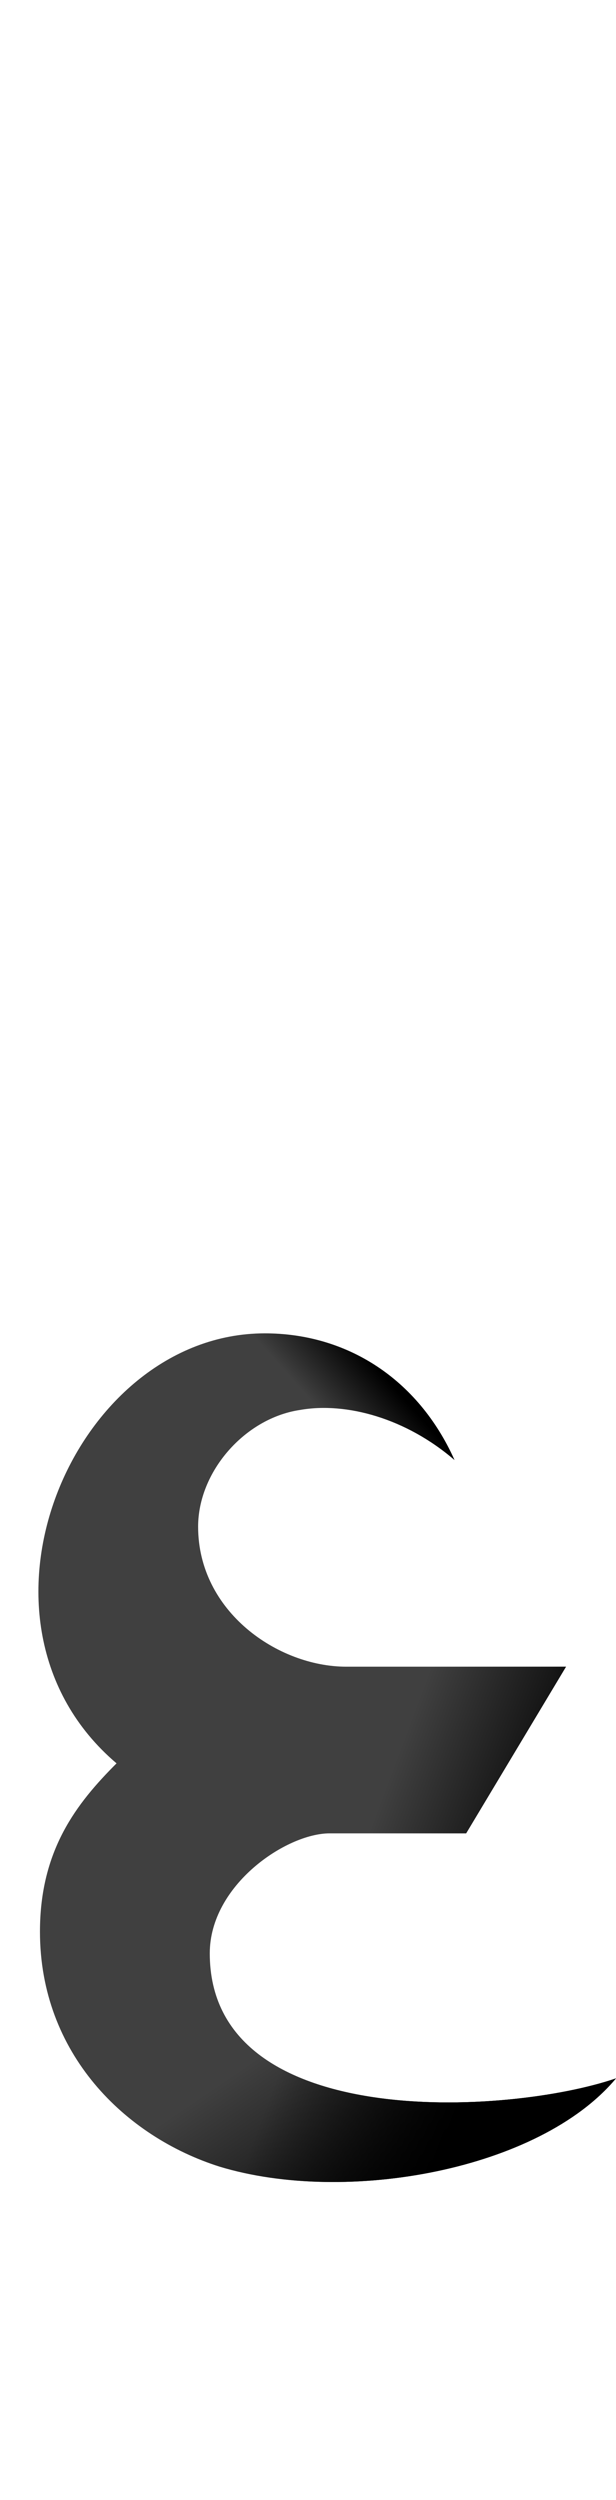 <?xml version="1.0" encoding="UTF-8" standalone="no"?>
<svg
   version="1.1"
   viewBox="0 0 370.0 1500.0"
   width="370.0"
   height="1500.0"
   id="svg1802"
   sodipodi:docname="ain-ar.svg"
   inkscape:version="1.1.1 (c3084ef, 2021-09-22)"
   xmlns:inkscape="http://www.inkscape.org/namespaces/inkscape"
   xmlns:sodipodi="http://sodipodi.sourceforge.net/DTD/sodipodi-0.dtd"
   xmlns:xlink="http://www.w3.org/1999/xlink"
   xmlns="http://www.w3.org/2000/svg"
   xmlns:svg="http://www.w3.org/2000/svg">
  <defs
     id="defs1804">
    <linearGradient
       inkscape:collect="always"
       id="linearGradient1889">
      <stop
         style="stop-color:#000000;stop-opacity:1;"
         offset="0"
         id="stop1885" />
      <stop
         style="stop-color:#000000;stop-opacity:0;"
         offset="1"
         id="stop1887" />
    </linearGradient>
    <linearGradient
       inkscape:collect="always"
       xlink:href="#linearGradient1889"
       id="linearGradient1891"
       x1="361.32"
       y1="-153.931"
       x2="251.208"
       y2="-111.649"
       gradientUnits="userSpaceOnUse" />
    <linearGradient
       inkscape:collect="always"
       xlink:href="#linearGradient1889"
       id="linearGradient2304"
       gradientUnits="userSpaceOnUse"
       x1="347.226"
       y1="25.264"
       x2="245.168"
       y2="63.519"
       gradientTransform="translate(500)" />
    <linearGradient
       inkscape:collect="always"
       xlink:href="#linearGradient1889"
       id="linearGradient2306"
       gradientUnits="userSpaceOnUse"
       x1="282.797"
       y1="212.512"
       x2="251.208"
       y2="-111.649" />
    <linearGradient
       inkscape:collect="always"
       xlink:href="#linearGradient1889"
       id="linearGradient2015"
       gradientUnits="userSpaceOnUse"
       x1="369.374"
       y1="-147.891"
       x2="295.503"
       y2="-39.166"
       gradientTransform="matrix(1,0,0,-1,4.4180403e-7,1100)" />
    <linearGradient
       inkscape:collect="always"
       xlink:href="#linearGradient1889"
       id="linearGradient2737"
       gradientUnits="userSpaceOnUse"
       gradientTransform="translate(500)"
       x1="276.757"
       y1="222.579"
       x2="245.168"
       y2="194.391" />
  </defs>
  <sodipodi:namedview
     objecttolerance="1"
     gridtolerance="1"
     guidetolerance="1"
     id="namedview1796"
     pagecolor="#ffffff"
     bordercolor="#cccccc"
     borderopacity="1"
     inkscape:pageshadow="0"
     inkscape:pageopacity="1"
     inkscape:pagecheckerboard="0"
     showgrid="false"
     inkscape:current-layer="svg1802">
    <sodipodi:guide
       position="0,400"
       orientation="0,-1"
       id="guide1794" />
  </sodipodi:namedview>
  <g
     transform="matrix(1 0 0 -1 0 1100.0)"
     id="g1800">
    <path
       fill="#404040"
       d="M132.0 -200.0C208.0 -223.0 324.0 -202.0 370.0 -147.0C306.0 -169.0 126.0 -180.0 126.0 -72.0C126.0 -31.0 172.0 0.0 198.0 0.0H280.0L340.0 100.0H208.0C167.0 100.0 119.0 133.0 119.0 184.0C119.0 217.0 147.0 249.0 180.0 254.0C208.0 259.0 244.0 249.0 273.0 224.0C251.0 273.0 208.0 300.0 159.0 300.0C44.0 300.0 -30.0 127.0 70.0 42.0C46.0 18.0 24.0 -10.0 24.0 -59.0C24.0 -132.0 75.0 -182.0 132.0 -200.0Z"
       id="path1798" />
  </g>
  <g
     transform="matrix(1,0,0,-1,-500,1100)"
     id="g1808"
     style="fill:url(#linearGradient2306);fill-opacity:1">
    <path
       fill="#404040"
       d="m 632,-200 c 76,-23 192,-2 238,53 -64,-22 -244,-33 -244,75 0,41 46,72 72,72 h 82 l 60,100 H 708 c -41,0 -89,33 -89,84 0,33 28,65 61,70 28,5 64,-5 93,-30 -22,49 -65,76 -114,76 C 544,300 470,127 570,42 546,18 524,-10 524,-59 c 0,-73 51,-123 108,-141 z"
       id="path1806"
       style="fill:url(#linearGradient2304);fill-opacity:1" />
    <path
       fill="#404040"
       d="m 632,-200 c 76,-23 192,-2 238,53 -64,-22 -244,-33 -244,75 0,41 46,72 72,72 h 82 l 60,100 H 708 c -41,0 -89,33 -89,84 0,33 28,65 61,70 28,5 64,-5 93,-30 -22,49 -65,76 -114,76 C 544,300 470,127 570,42 546,18 524,-10 524,-59 c 0,-73 51,-123 108,-141 z"
       id="path2716"
       style="fill:url(#linearGradient2737);fill-opacity:1" />
  </g>
  <path
     fill="#404040"
     d="m 132,1300 c 76,23 192,2 238,-53 -64,22 -244,33 -244,-75 0,-41 46,-72 72,-72 h 82 l 60,-100 H 208 c -41,0 -89,-33 -89,-84 0,-33 28,-65 61,-70 28,-5 64,5 93,30 -22,-49 -65,-76 -114,-76 -115,0 -189,173 -89,258 -24,24 -46,52 -46,101 0,73 51,123 108,141 z"
     id="path1992"
     style="fill:url(#linearGradient2015);fill-opacity:1" />
  <g
     transform="matrix(1 0 0 -1 0 1100.0)"
     id="g1994"
     style="fill:url(#linearGradient1891);fill-opacity:1" />
</svg>
